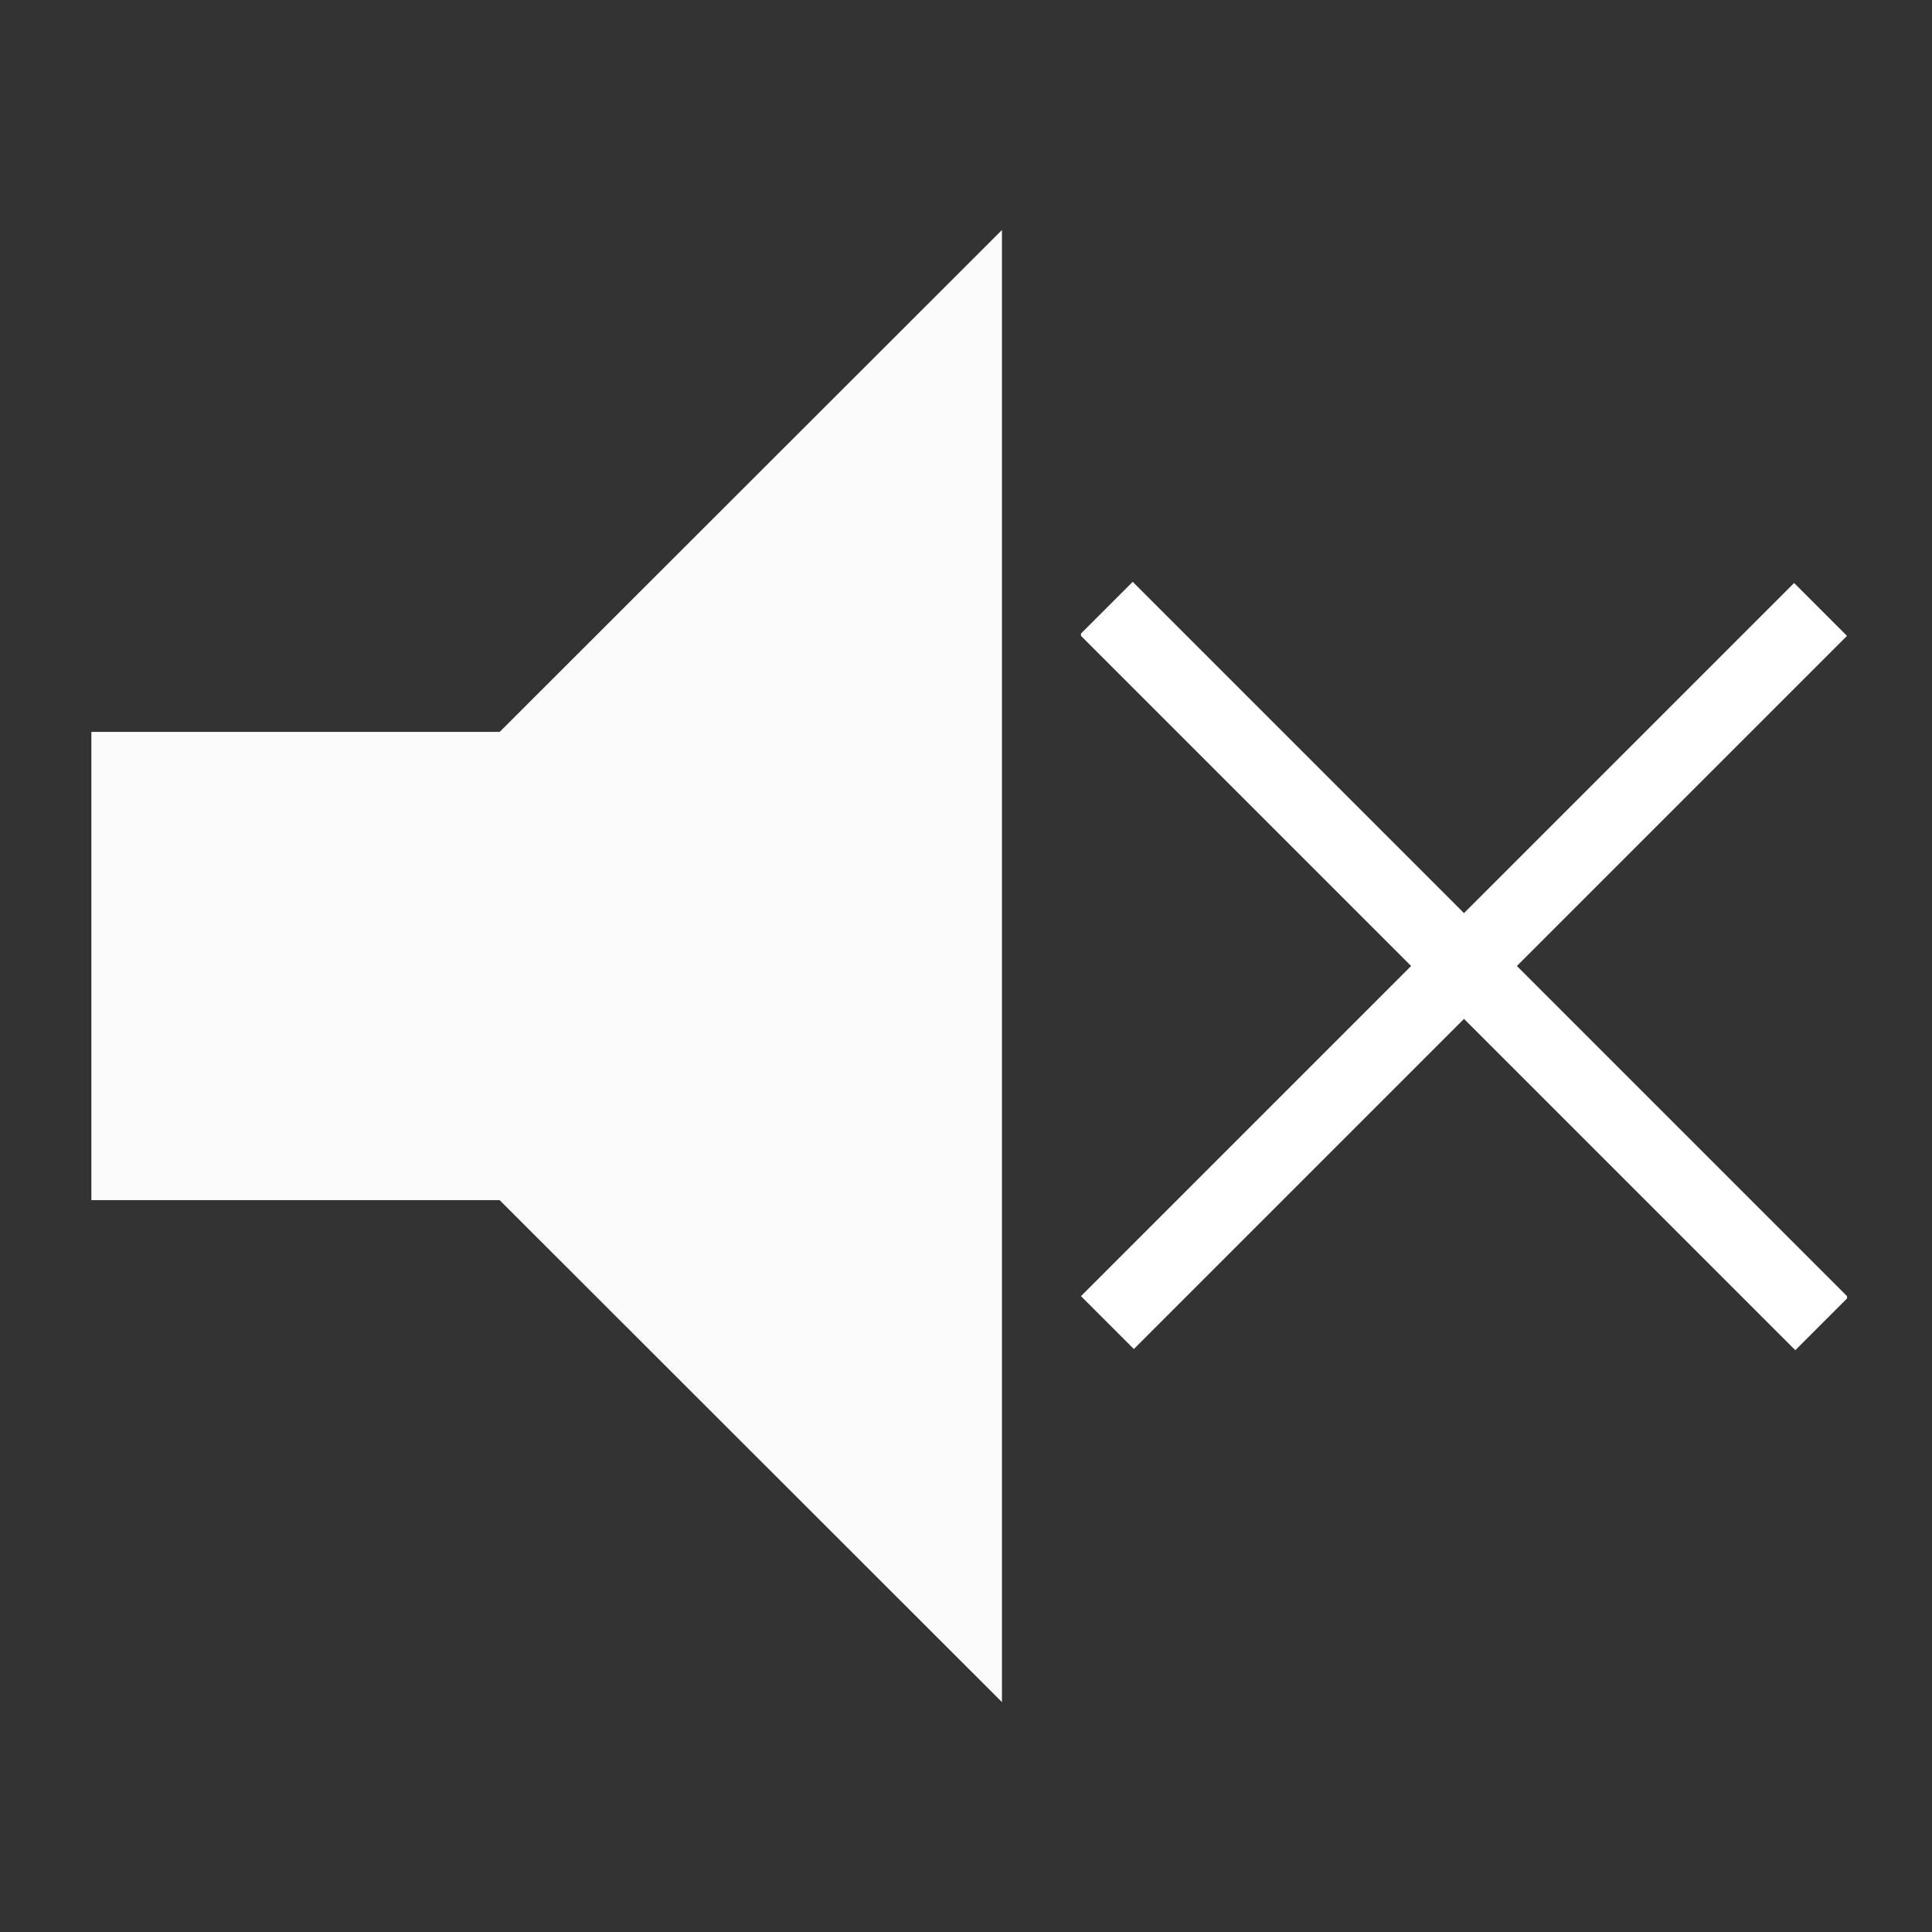 <?xml version="1.0" encoding="UTF-8" standalone="no"?>
<!-- Created with Inkscape (http://www.inkscape.org/) -->

<svg
   width="105mm"
   height="105mm"
   viewBox="0 0 105 105"
   version="1.1"
   id="svg1726"
   inkscape:version="1.1.2 (0a00cf5339, 2022-02-04)"
   sodipodi:docname="volume_muted.svg"
   xmlns:inkscape="http://www.inkscape.org/namespaces/inkscape"
   xmlns:sodipodi="http://sodipodi.sourceforge.net/DTD/sodipodi-0.dtd"
   xmlns="http://www.w3.org/2000/svg"
   xmlns:svg="http://www.w3.org/2000/svg">
  <rect x="0" y="0" width="105" height="105" fill="#333333" stroke="none"/>
  <sodipodi:namedview
     id="namedview1728"
     pagecolor="#818181"
     bordercolor="#666666"
     borderopacity="1.0"
     inkscape:pageshadow="2"
     inkscape:pageopacity="0"
     inkscape:pagecheckerboard="0"
     inkscape:document-units="mm"
     showgrid="false"
     inkscape:snap-midpoints="true"
     inkscape:snap-bbox="true"
     inkscape:snap-smooth-nodes="true"
     inkscape:zoom="1.1474186"
     inkscape:cx="234.87505"
     inkscape:cy="88.023673"
     inkscape:window-width="1920"
     inkscape:window-height="1007"
     inkscape:window-x="1920"
     inkscape:window-y="0"
     inkscape:window-maximized="1"
     inkscape:current-layer="layer2"
     inkscape:snap-object-midpoints="true"
     inkscape:snap-global="true" />
  <defs
     id="defs1723">
    <marker
       style="overflow:visible"
       id="Arrow1Lend"
       refX="0"
       refY="0"
       orient="auto"
       inkscape:stockid="Arrow1Lend"
       inkscape:isstock="true">
      <path
         transform="matrix(-0.8,0,0,-0.8,-10,0)"
         style="fill:context-stroke;fill-rule:evenodd;stroke:context-stroke;stroke-width:1pt"
         d="M 0,0 5,-5 -12.5,0 5,5 Z"
         id="path2151" />
    </marker>
  </defs>
  <g
     inkscape:label="Layer 1"
     inkscape:groupmode="layer"
     id="layer1"
     style="opacity:1" />
  <g
     inkscape:groupmode="layer"
     id="layer2"
     inkscape:label="Layer 2">
    <g
       id="g1107"
       transform="translate(-1.574,-0.135)">
      <rect
         style="fill:#fbfbfb;fill-opacity:1;stroke:none;stroke-width:5;stroke-linecap:square"
         id="rect853"
         width="25.447"
         height="25.447"
         x="6.54"
         y="39.912" />
      <path
         sodipodi:type="star"
         style="fill:#fbfbfb;fill-opacity:1;stroke:none;stroke-width:18.898;stroke-linecap:square"
         id="path1023"
         inkscape:flatsided="false"
         sodipodi:sides="3"
         sodipodi:cx="67.446953"
         sodipodi:cy="81.791931"
         sodipodi:r1="102.64668"
         sodipodi:r2="51.323338"
         sodipodi:arg1="3.1415927"
         sodipodi:arg2="4.1887902"
         inkscape:rounded="0"
         inkscape:randomized="0"
         transform="matrix(0.26,0,0,0.45,25.148,15.831)"
         inkscape:transform-center-x="6.6666662"
         d="M -35.2,81.792 41.785,37.345 118.77,-7.103 l -1e-5,88.895 0,88.895 -76.985,-44.447 z" />
    </g>
    <path
       id="rect933-1"
       style="opacity:1;fill:#ffffff;stroke:none;stroke-width:5.874;stroke-linecap:square"
       d="M 97.571,73.38 100.38,70.57 V 70.442 L 82.438,52.5 100.38,34.558 97.506,31.684 79.564,49.626 76.691,52.5 l 2.874,2.874 h 2.64e-4 z M 61.559,31.62 58.749,34.43 v 0.128 L 76.691,52.5 58.749,70.442 61.623,73.316 79.565,55.374 82.438,52.5 79.565,49.626 h -2.64e-4 z" />
  </g>
</svg>
